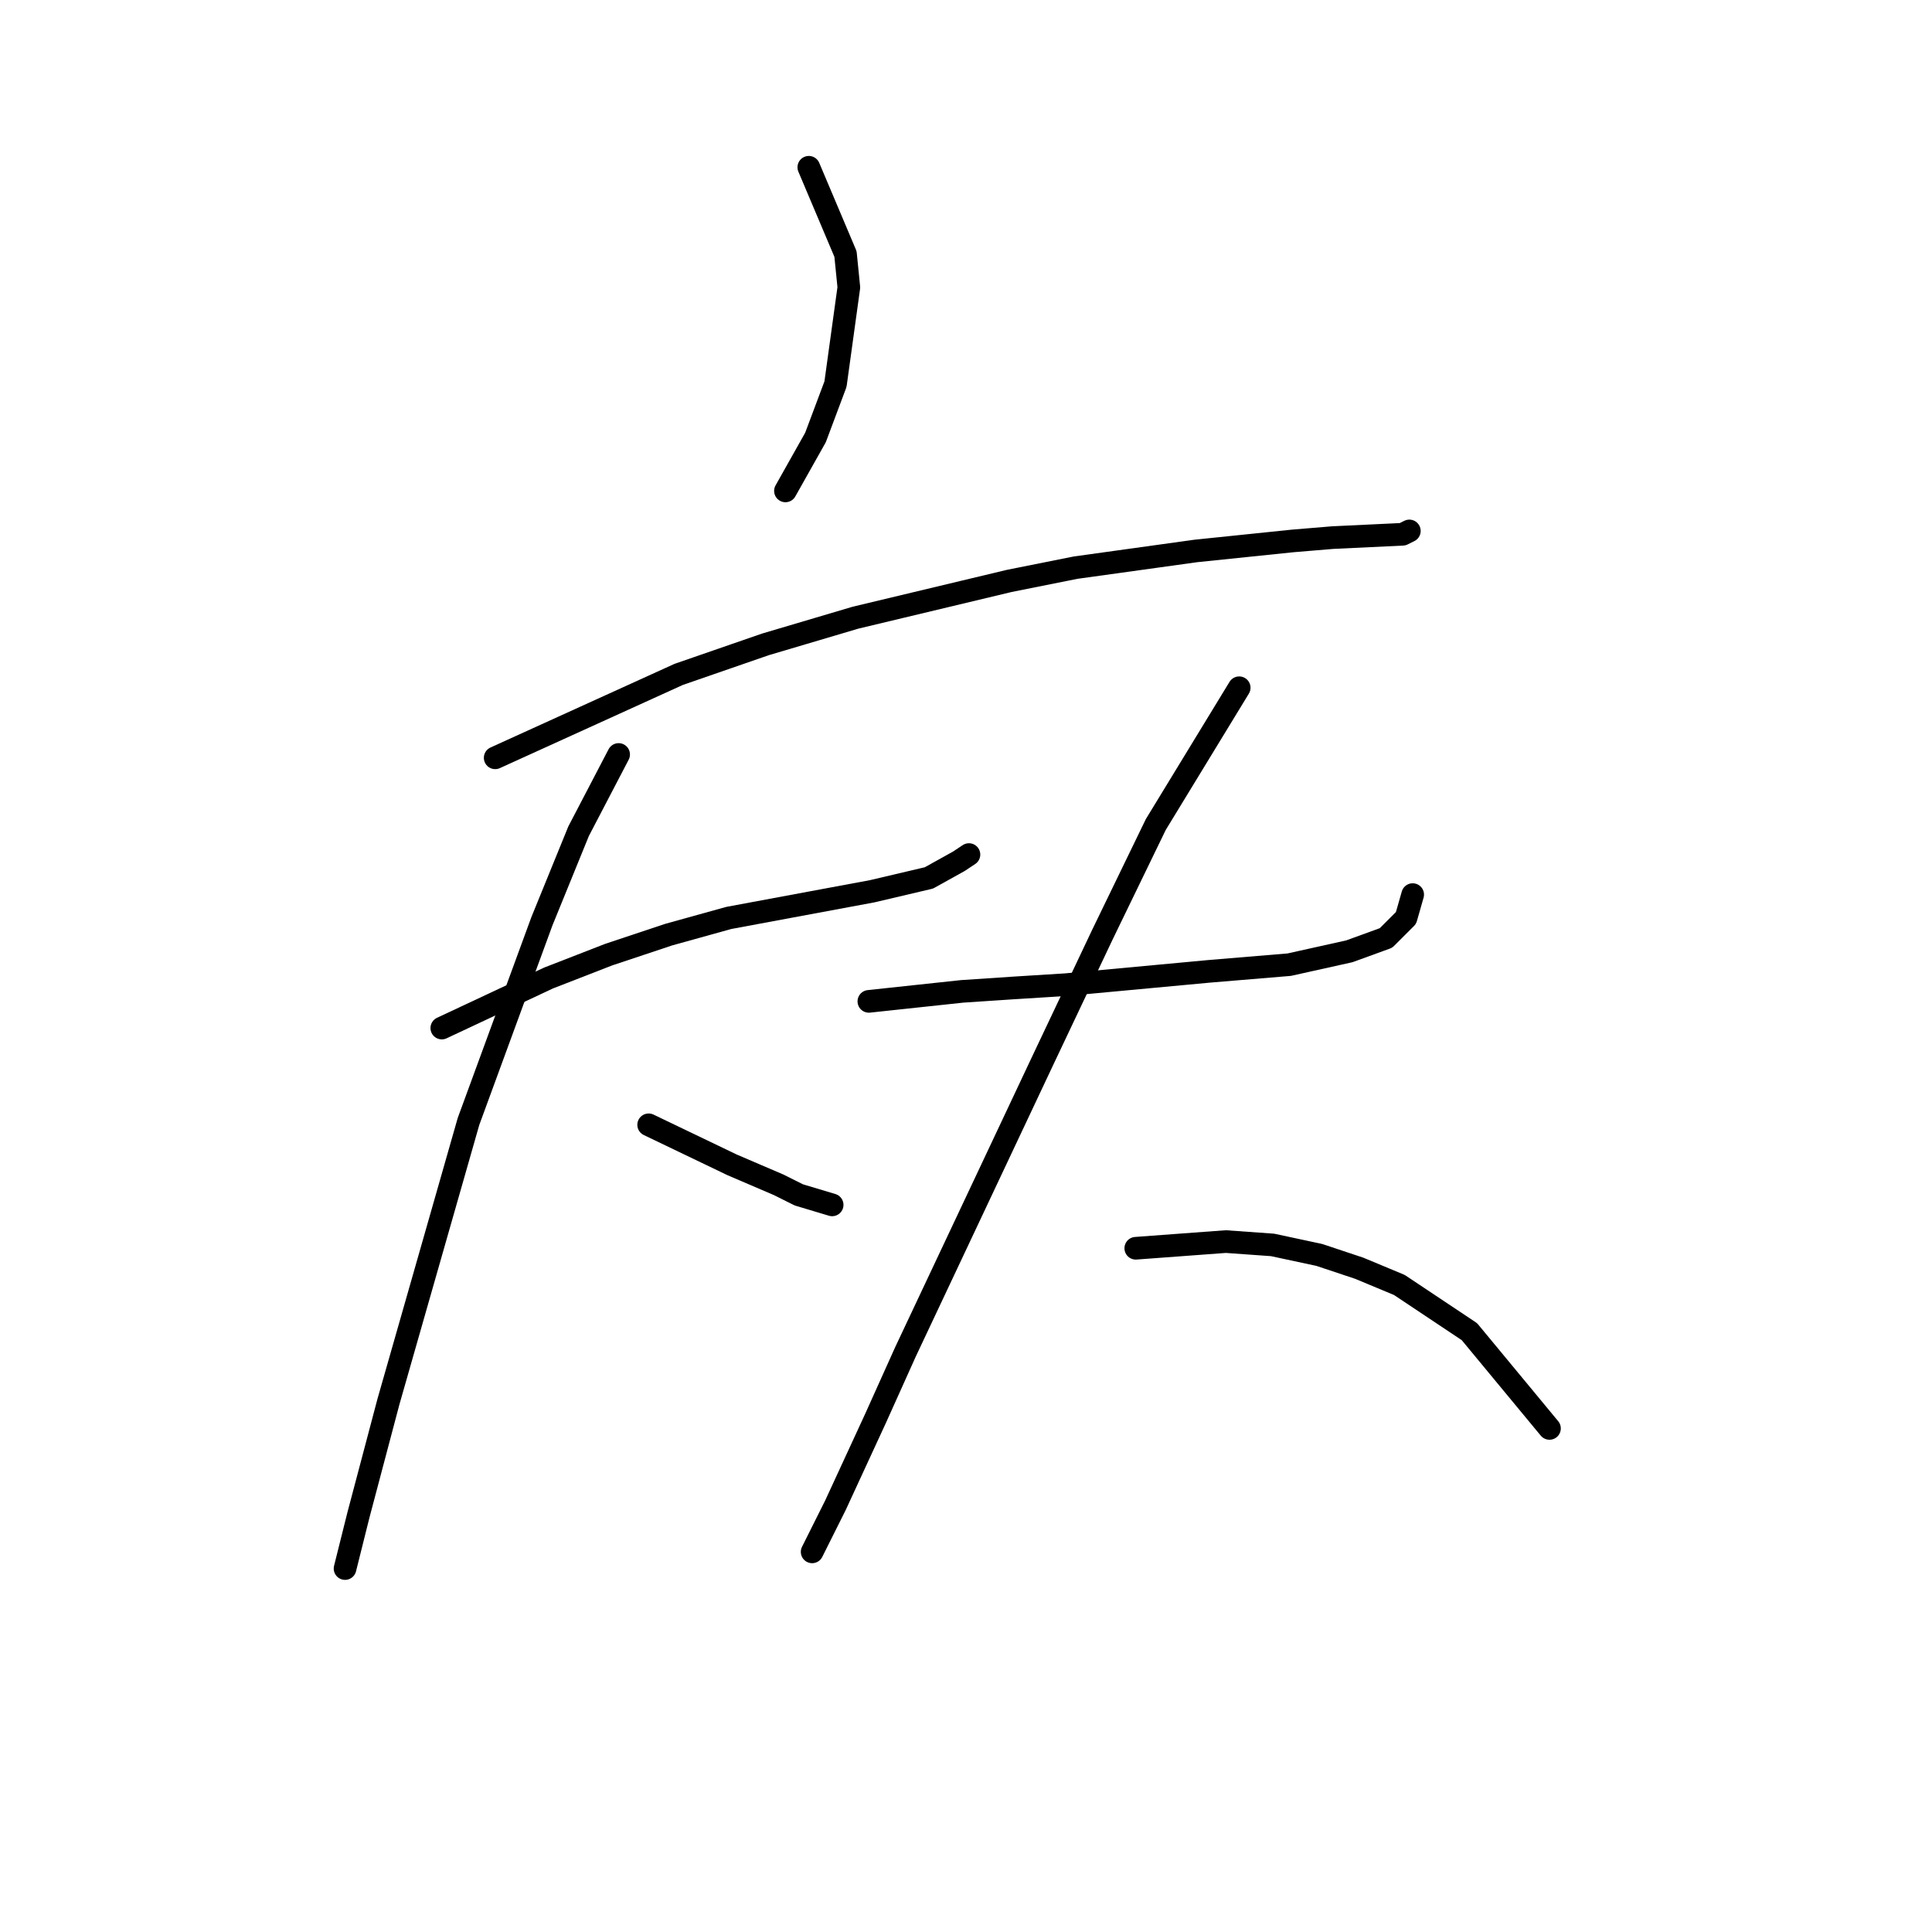 <?xml version="1.0" standalone="no"?>
    <svg width="256" height="256" xmlns="http://www.w3.org/2000/svg" version="1.1">
    <polyline stroke="black" stroke-width="3" stroke-linecap="round" fill="transparent" stroke-linejoin="round" points="107.171 22.164 112.033 33.659 112.476 38.079 110.707 50.9 108.055 57.973 104.076 65.047 104.076 65.047 " />
        <polyline stroke="black" stroke-width="3" stroke-linecap="round" fill="transparent" stroke-linejoin="round" points="65.614 100.414 89.929 89.361 101.423 85.383 113.36 81.846 133.696 76.983 142.537 75.215 158.453 73.004 171.273 71.678 176.578 71.236 185.862 70.794 186.746 70.352 186.746 70.352 " />
        <polyline stroke="black" stroke-width="3" stroke-linecap="round" fill="transparent" stroke-linejoin="round" points="58.541 136.223 72.688 129.591 80.645 126.497 88.603 123.844 96.56 121.634 115.57 118.097 123.086 116.329 127.064 114.118 128.391 113.234 128.391 113.234 " />
        <polyline stroke="black" stroke-width="3" stroke-linecap="round" fill="transparent" stroke-linejoin="round" points="81.972 99.972 76.667 110.14 71.804 122.076 62.078 148.601 51.468 185.736 47.489 200.767 45.72 207.841 45.72 207.841 " />
        <polyline stroke="black" stroke-width="3" stroke-linecap="round" fill="transparent" stroke-linejoin="round" points="85.95 149.043 97.003 154.348 100.097 155.674 103.192 157.001 105.844 158.327 110.265 159.653 110.265 159.653 " />
        <polyline stroke="black" stroke-width="3" stroke-linecap="round" fill="transparent" stroke-linejoin="round" points="115.128 132.686 127.506 131.36 134.138 130.918 141.211 130.476 160.221 128.707 170.831 127.823 178.788 126.055 183.651 124.286 186.304 121.634 187.188 118.539 187.188 118.539 " />
        <polyline stroke="black" stroke-width="3" stroke-linecap="round" fill="transparent" stroke-linejoin="round" points="164.2 91.13 153.147 109.255 146.074 123.844 138.117 140.644 119.991 179.105 116.012 187.947 110.707 199.441 107.613 205.63 107.613 205.63 " />
        <polyline stroke="black" stroke-width="3" stroke-linecap="round" fill="transparent" stroke-linejoin="round" points="150.495 165.4 162.431 164.516 168.62 164.958 174.81 166.284 180.115 168.053 185.42 170.263 194.704 176.452 205.314 189.273 205.314 189.273 " />
        </svg>